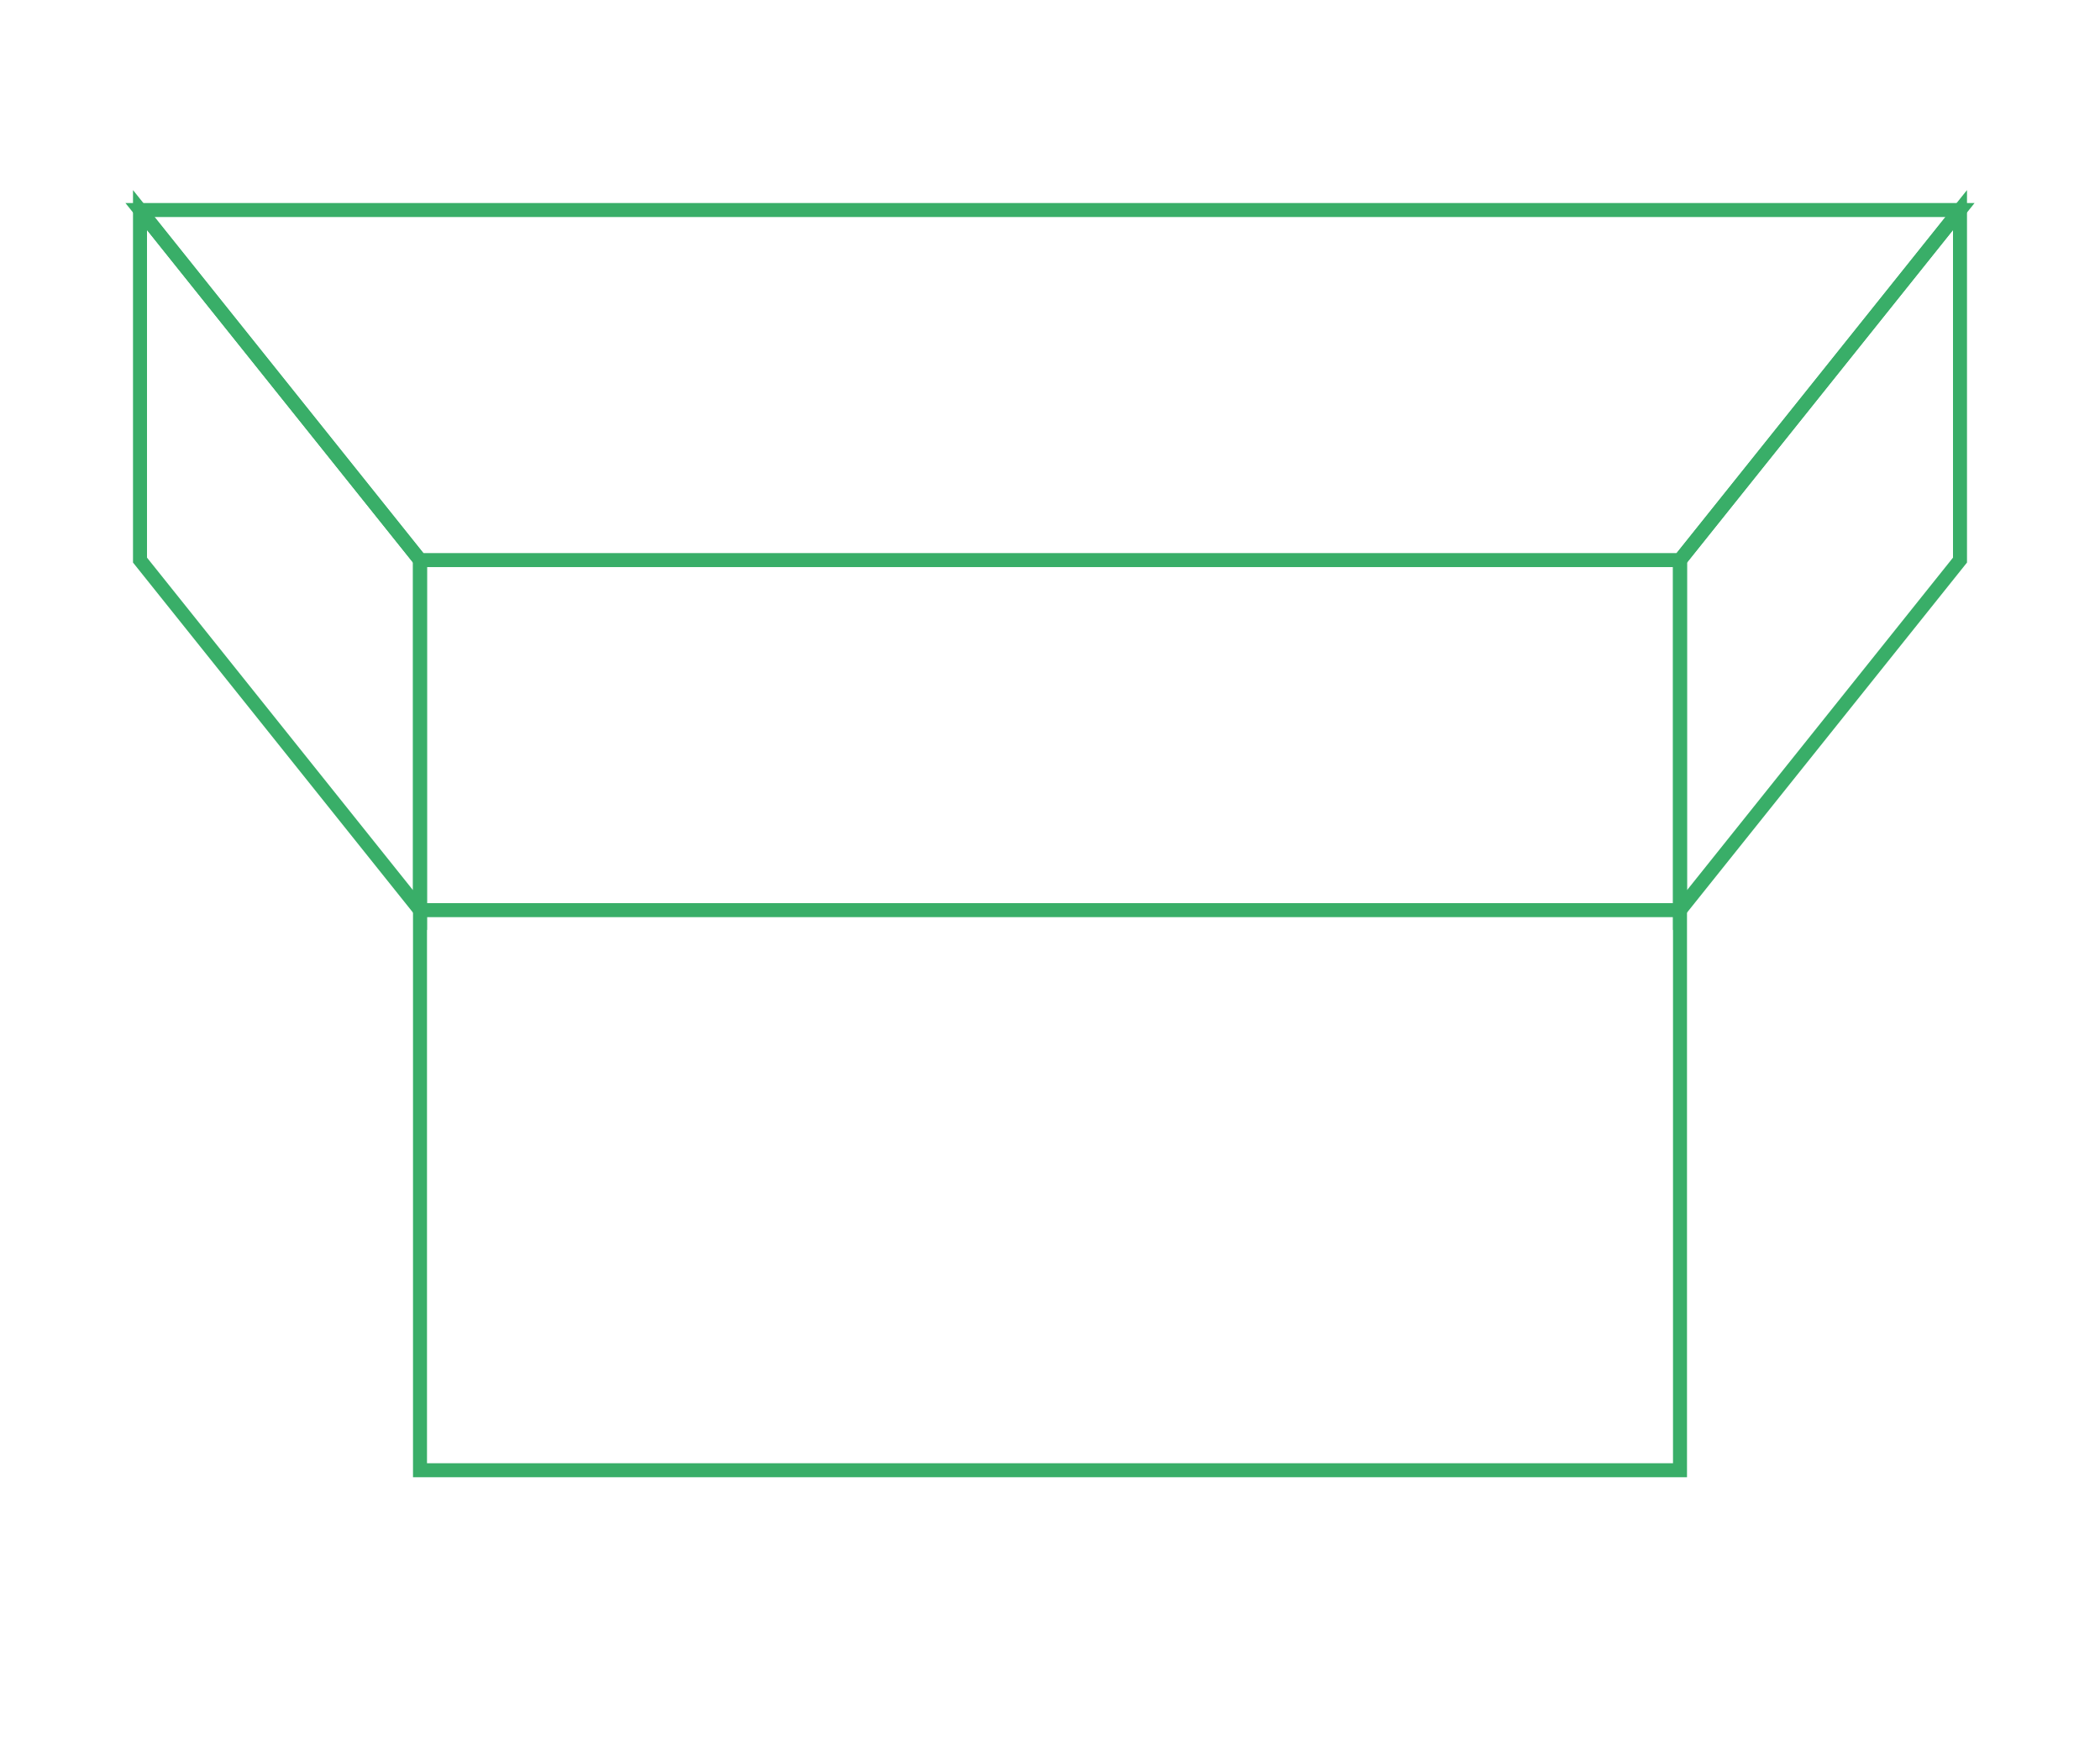 <svg width="300" height="250" viewBox="0 0 300 250" xmlns="http://www.w3.org/2000/svg">
  <!-- الكرتونة المفتوحة من أعلى -->
  <g stroke="#39AE68" stroke-width="2" fill="none">
    <!-- الجزء السفلي من الكرتونة -->
    <rect x="60" y="130" width="180" height="80" />
    
    <!-- الجانب الأيمن من الغطاء -->
    <polygon points="240,130 280,80 280,30 240,80" />
    
    <!-- الجانب الأيسر من الغطاء -->
    <polygon points="60,130 20,80 20,30 60,80" />
    
    <!-- الغطاء المفتوح -->
    <polygon points="60,80 240,80 280,30 20,30" />
    
    <!-- خطوط توصيل الأجزاء -->
    <line x1="60" y1="130" x2="60" y2="80" />
    <line x1="240" y1="130" x2="240" y2="80" />
  </g>
</svg> 